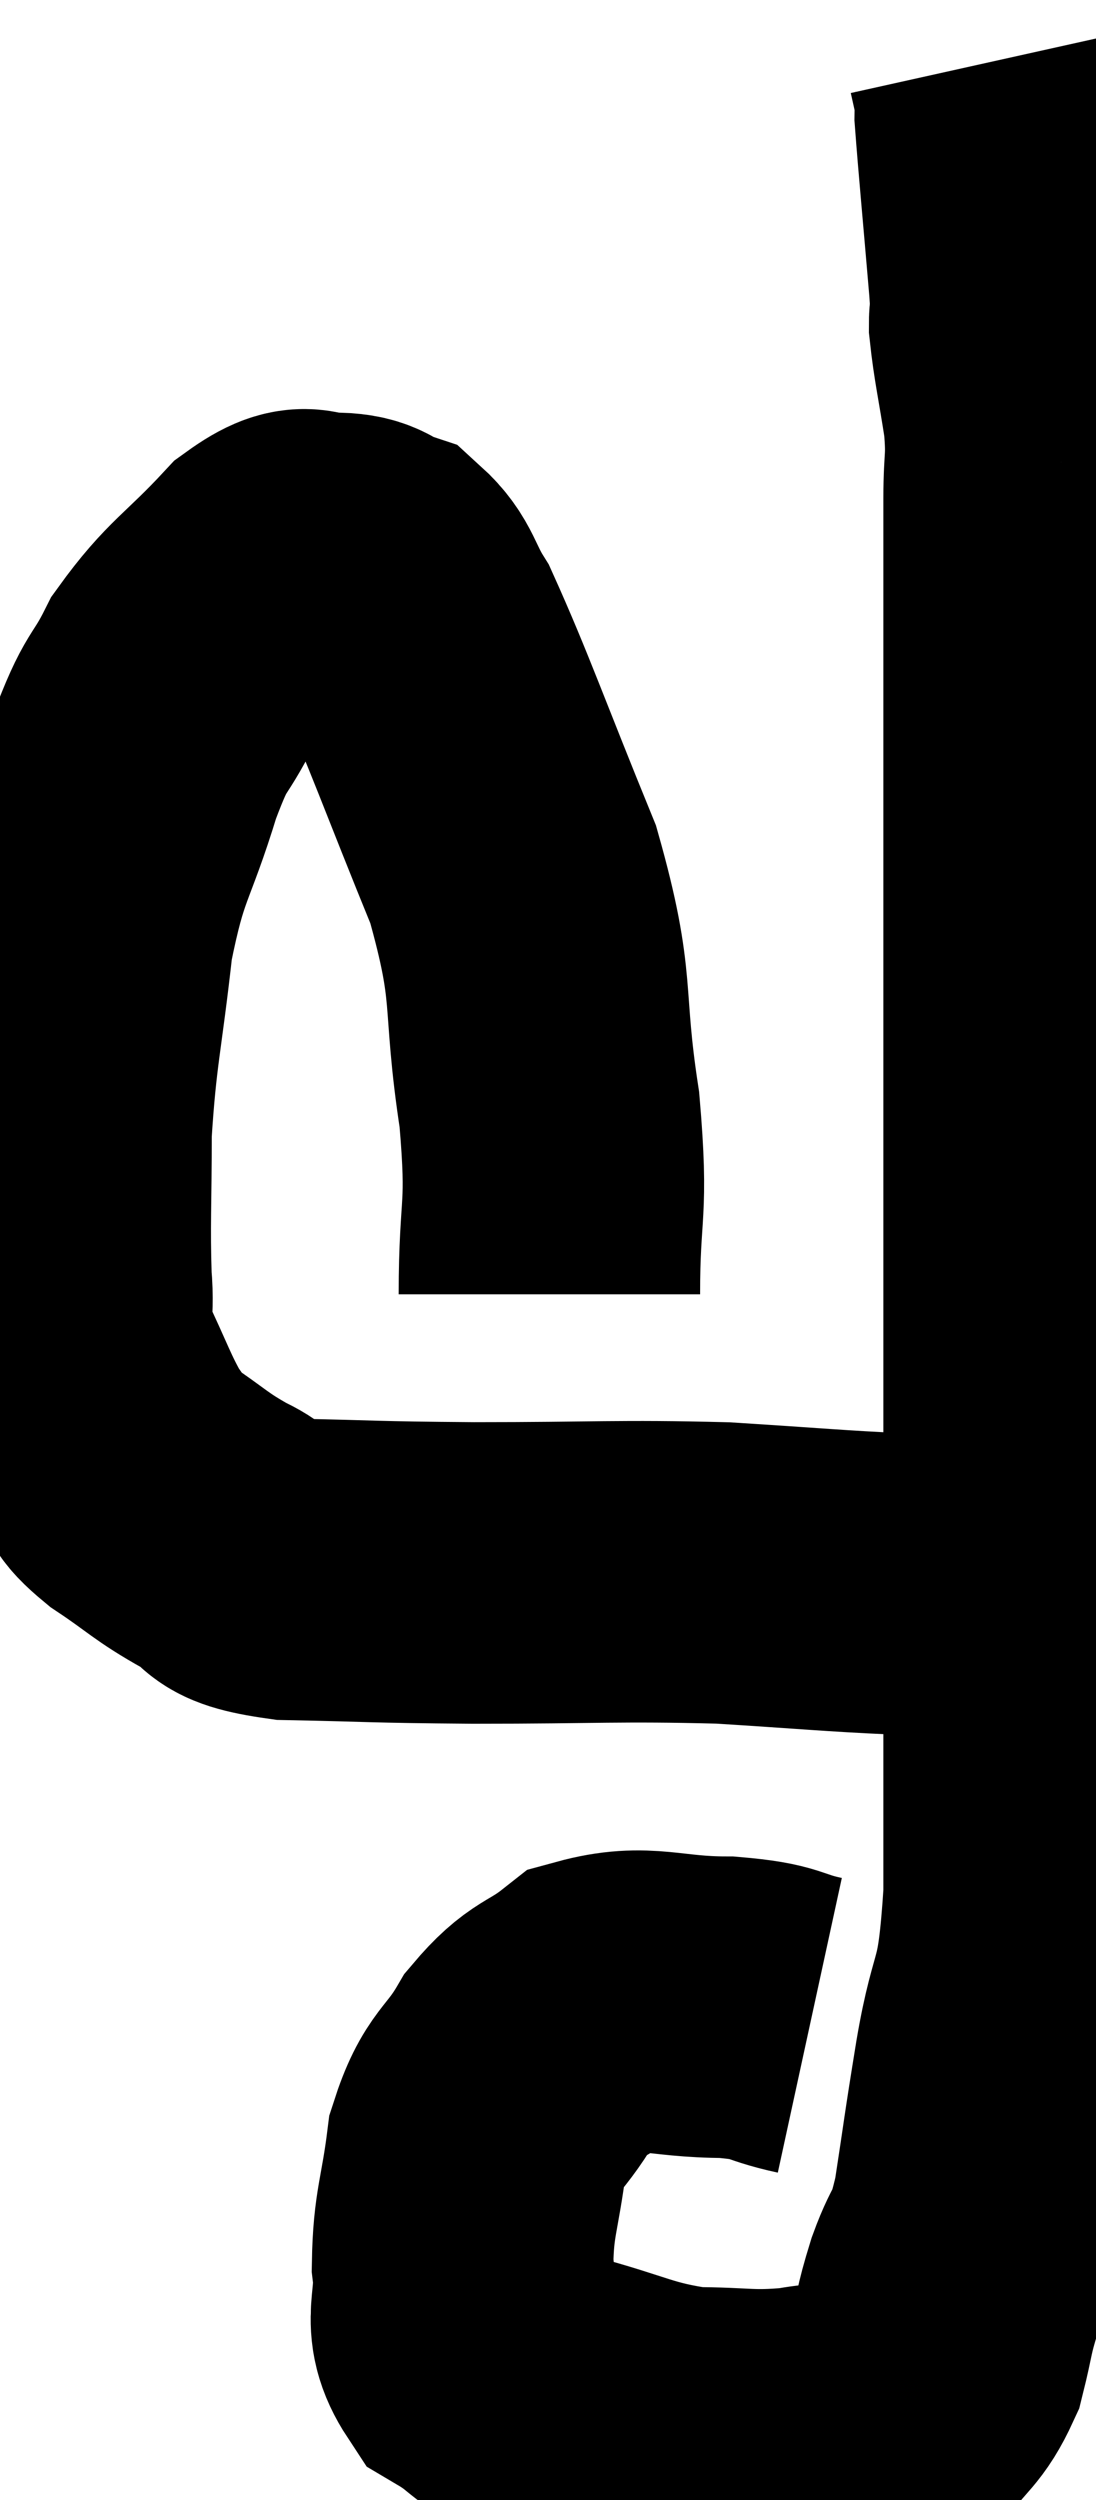 <svg xmlns="http://www.w3.org/2000/svg" viewBox="9.847 3.98 18.18 41.453" width="18.18" height="41.453"><path d="M 18.96 25.44 C 18.96 23.91, 19.11 24.12, 18.96 22.38 C 18.66 20.43, 18.915 20.445, 18.36 18.48 C 17.55 16.5, 17.295 15.75, 16.74 14.52 C 16.44 14.04, 16.47 13.86, 16.14 13.56 C 15.78 13.44, 15.855 13.335, 15.42 13.32 C 14.91 13.41, 15.045 13.035, 14.4 13.5 C 13.62 14.34, 13.425 14.37, 12.84 15.18 C 12.45 15.96, 12.465 15.66, 12.06 16.74 C 11.64 18.12, 11.52 18, 11.22 19.5 C 11.04 21.12, 10.95 21.315, 10.86 22.74 C 10.86 23.97, 10.83 24.255, 10.86 25.2 C 10.92 25.86, 10.77 25.815, 10.98 26.52 C 11.34 27.27, 11.4 27.495, 11.7 28.02 C 11.94 28.32, 11.745 28.26, 12.18 28.62 C 12.81 29.04, 12.825 29.115, 13.44 29.46 C 14.04 29.73, 13.575 29.85, 14.64 30 C 16.17 30.03, 15.9 30.045, 17.7 30.06 C 19.77 30.06, 20.085 30.015, 21.84 30.06 C 23.28 30.15, 23.715 30.195, 24.72 30.24 C 25.29 30.24, 25.395 30.24, 25.86 30.24 C 26.22 30.24, 26.4 30.24, 26.58 30.24 L 26.58 30.24" fill="none" stroke="black" stroke-width="5"></path><path d="M 23.28 37.56 C 22.59 37.41, 22.785 37.335, 21.9 37.26 C 20.82 37.26, 20.565 37.035, 19.74 37.26 C 19.17 37.71, 19.095 37.575, 18.6 38.16 C 18.18 38.88, 18.03 38.76, 17.76 39.6 C 17.64 40.56, 17.535 40.665, 17.52 41.52 C 17.61 42.27, 17.325 42.45, 17.7 43.02 C 18.36 43.41, 18.12 43.455, 19.02 43.8 C 20.16 44.1, 20.28 44.25, 21.3 44.4 C 22.2 44.4, 22.26 44.475, 23.1 44.4 C 23.88 44.25, 24.09 44.43, 24.66 44.1 C 25.02 43.59, 25.125 43.635, 25.38 43.08 C 25.53 42.48, 25.485 42.51, 25.68 41.88 C 25.92 41.22, 25.95 41.475, 26.16 40.56 C 26.34 39.39, 26.31 39.51, 26.52 38.22 C 26.76 36.81, 26.88 37.275, 27 35.4 C 27 33.06, 27 32.37, 27 30.72 C 27 29.76, 27 30.315, 27 28.8 C 27 26.73, 27 26.79, 27 24.66 C 27 22.47, 27 22.23, 27 20.28 C 27 18.57, 27 18.195, 27 16.86 C 27 15.9, 27 16.095, 27 14.94 C 27 13.59, 27 13.245, 27 12.24 C 27 11.58, 27.06 11.64, 27 10.92 C 26.88 10.14, 26.82 9.915, 26.76 9.36 C 26.76 9.03, 26.82 9.57, 26.76 8.7 C 26.64 7.29, 26.58 6.675, 26.52 5.88 C 26.52 5.7, 26.55 5.745, 26.52 5.52 C 26.46 5.25, 26.43 5.115, 26.4 4.98 L 26.4 4.98" fill="none" stroke="black" stroke-width="5"></path></svg>